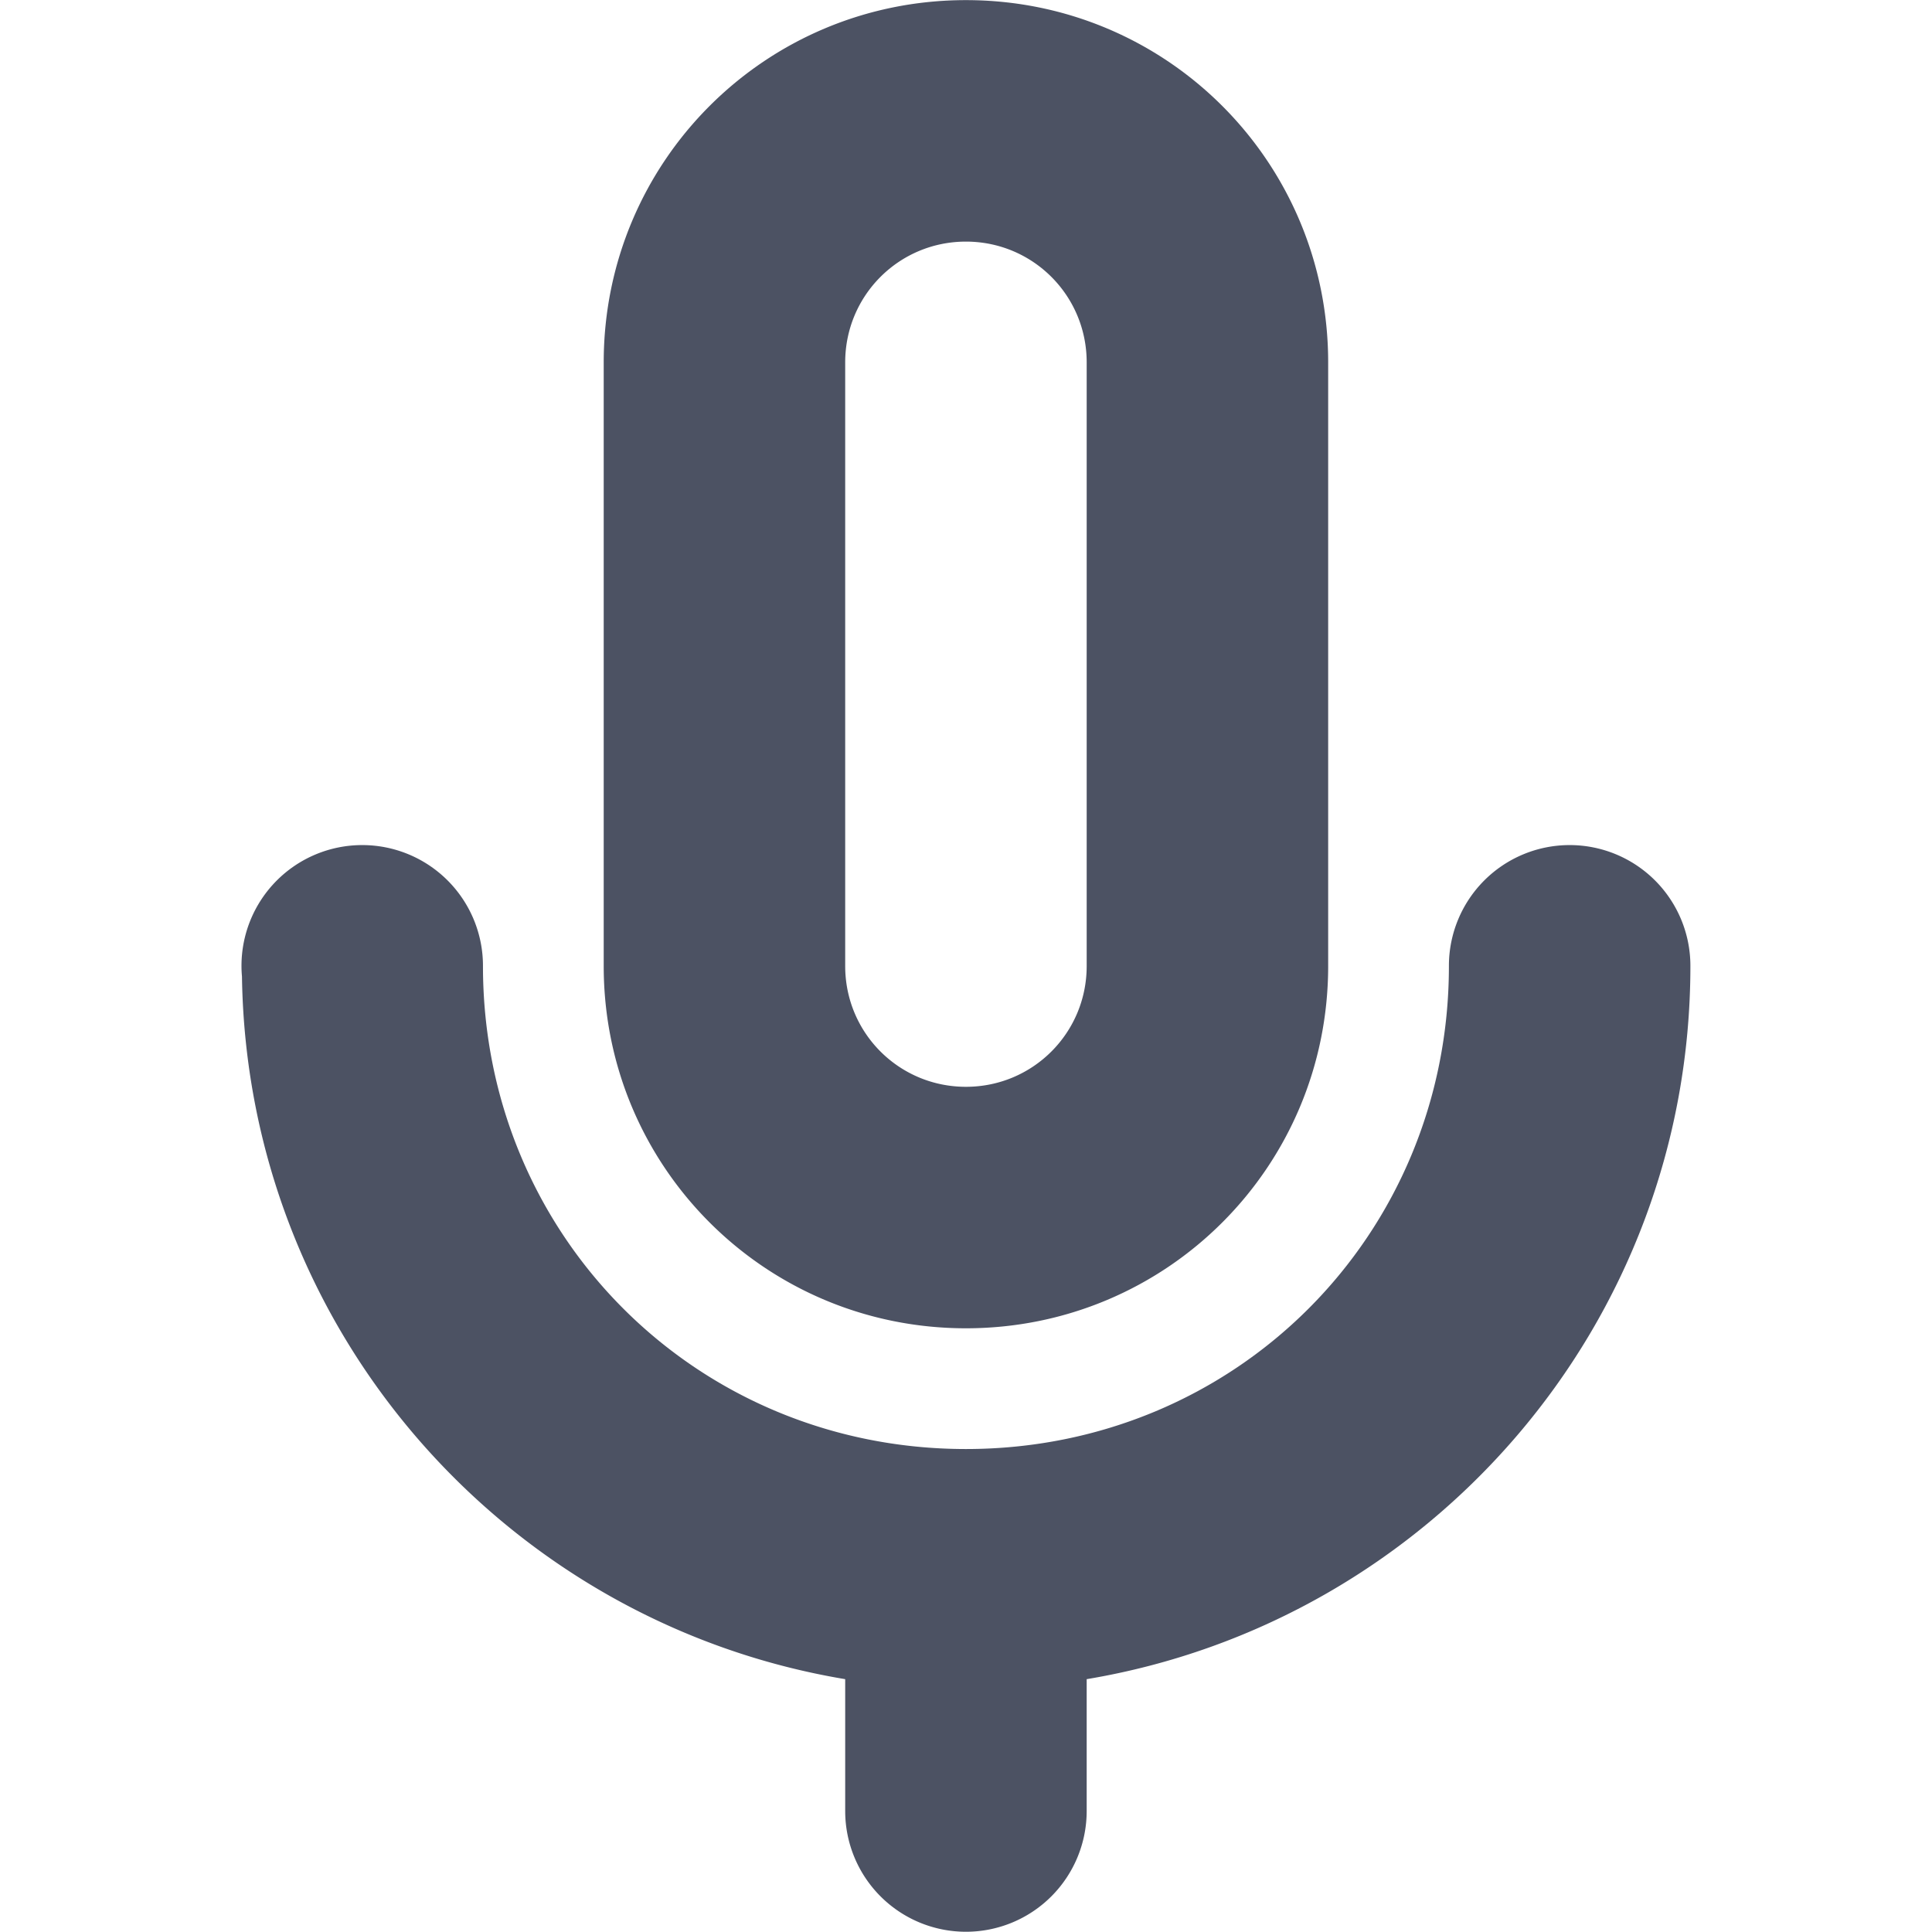 <?xml version='1.0' encoding='UTF-8' standalone='no'?>
<svg xmlns:cc='http://creativecommons.org/ns#' xmlns:dc='http://purl.org/dc/elements/1.1/' height='16.001' id='svg7384' xmlns:osb='http://www.openswatchbook.org/uri/2009/osb' xmlns:rdf='http://www.w3.org/1999/02/22-rdf-syntax-ns#' style='enable-background:new' xmlns:svg='http://www.w3.org/2000/svg' version='1.1' width='16.001' xmlns='http://www.w3.org/2000/svg'>
  <title id='title8473'>Pop Symbolic Icon Theme</title>
  <defs id='defs7386'>
    <linearGradient id='linearGradient6882' osb:paint='solid'>
      <stop id='stop6884' offset='0' style='stop-color:#555555;stop-opacity:1;'/>
    </linearGradient>
    <linearGradient id='linearGradient5606' osb:paint='solid'>
      <stop id='stop5608' offset='0' style='stop-color:#000000;stop-opacity:1;'/>
    </linearGradient>
    <filter id='filter7554' style='color-interpolation-filters:sRGB'>
      <feBlend id='feBlend7556' in2='BackgroundImage' mode='darken'/>
    </filter>
  </defs>
  <g id='layer9' style='display:inline' transform='translate(-385,514.999)'>
    
    <path d='m 393,-514.998 c -1.662,0 -3,1.338 -3,3 v 5 c 0,1.662 1.338,3 3,3 1.662,0 3,-1.338 3,-3 v -5 c 0,-1.662 -1.338,-3 -3,-3 z m 0,2 c 0.554,0 1,0.446 1,1 v 5 c 0,0.554 -0.446,1 -1,1 -0.554,0 -1,-0.446 -1,-1 v -5 c 0,-0.554 0.446,-1 1,-1 z m -5,4.998 a 1,1 0 0 0 -1,1 1,1 0 0 1 0,0.002 c 0,10e-4 0,0.003 0,0.004 a 1,1 0 0 0 0.004,0.082 c 0.042,2.931 2.186,5.351 4.996,5.82 V -500 a 1,1 0 0 0 1,1 1,1 0 0 0 1,-1 v -1.092 c 2.838,-0.474 5,-2.937 5,-5.906 a 1,1 0 0 1 0,-0.002 1,1 0 0 0 -1,-1 1,1 0 0 0 -1,1 1,1 0 0 1 0,0.002 c 0,2.233 -1.767,4 -4,4 -2.233,0 -4,-1.767 -4,-4 a 1,1 0 0 1 0,-0.002 1,1 0 0 0 -1,-1 z' id='path6255' style='color:#bebebe;display:inline;overflow:visible;visibility:visible;fill:#4c5263;fill-opacity:1;fill-rule:nonzero;stroke:none;stroke-width:2;marker:none'/>
  </g>
  <g id='layer10' style='display:inline;filter:url(#filter7554)' transform='translate(-385,514.999)'/>
  <g id='layer1' style='display:inline' transform='translate(-144,-102.001)'/>
  <g id='layer14' style='display:inline' transform='translate(-385,514.999)'/>
  <g id='layer15' style='display:inline' transform='translate(-385,514.999)'/>
  <g id='g71291' style='display:inline' transform='translate(-385,514.999)'/>
  <g id='layer2' style='display:inline' transform='translate(-144,47.999)'/>
  <g id='layer3' transform='translate(-144,-212.001)'/>
  <g id='layer12' style='display:inline' transform='translate(-385,514.999)'/>
</svg>

